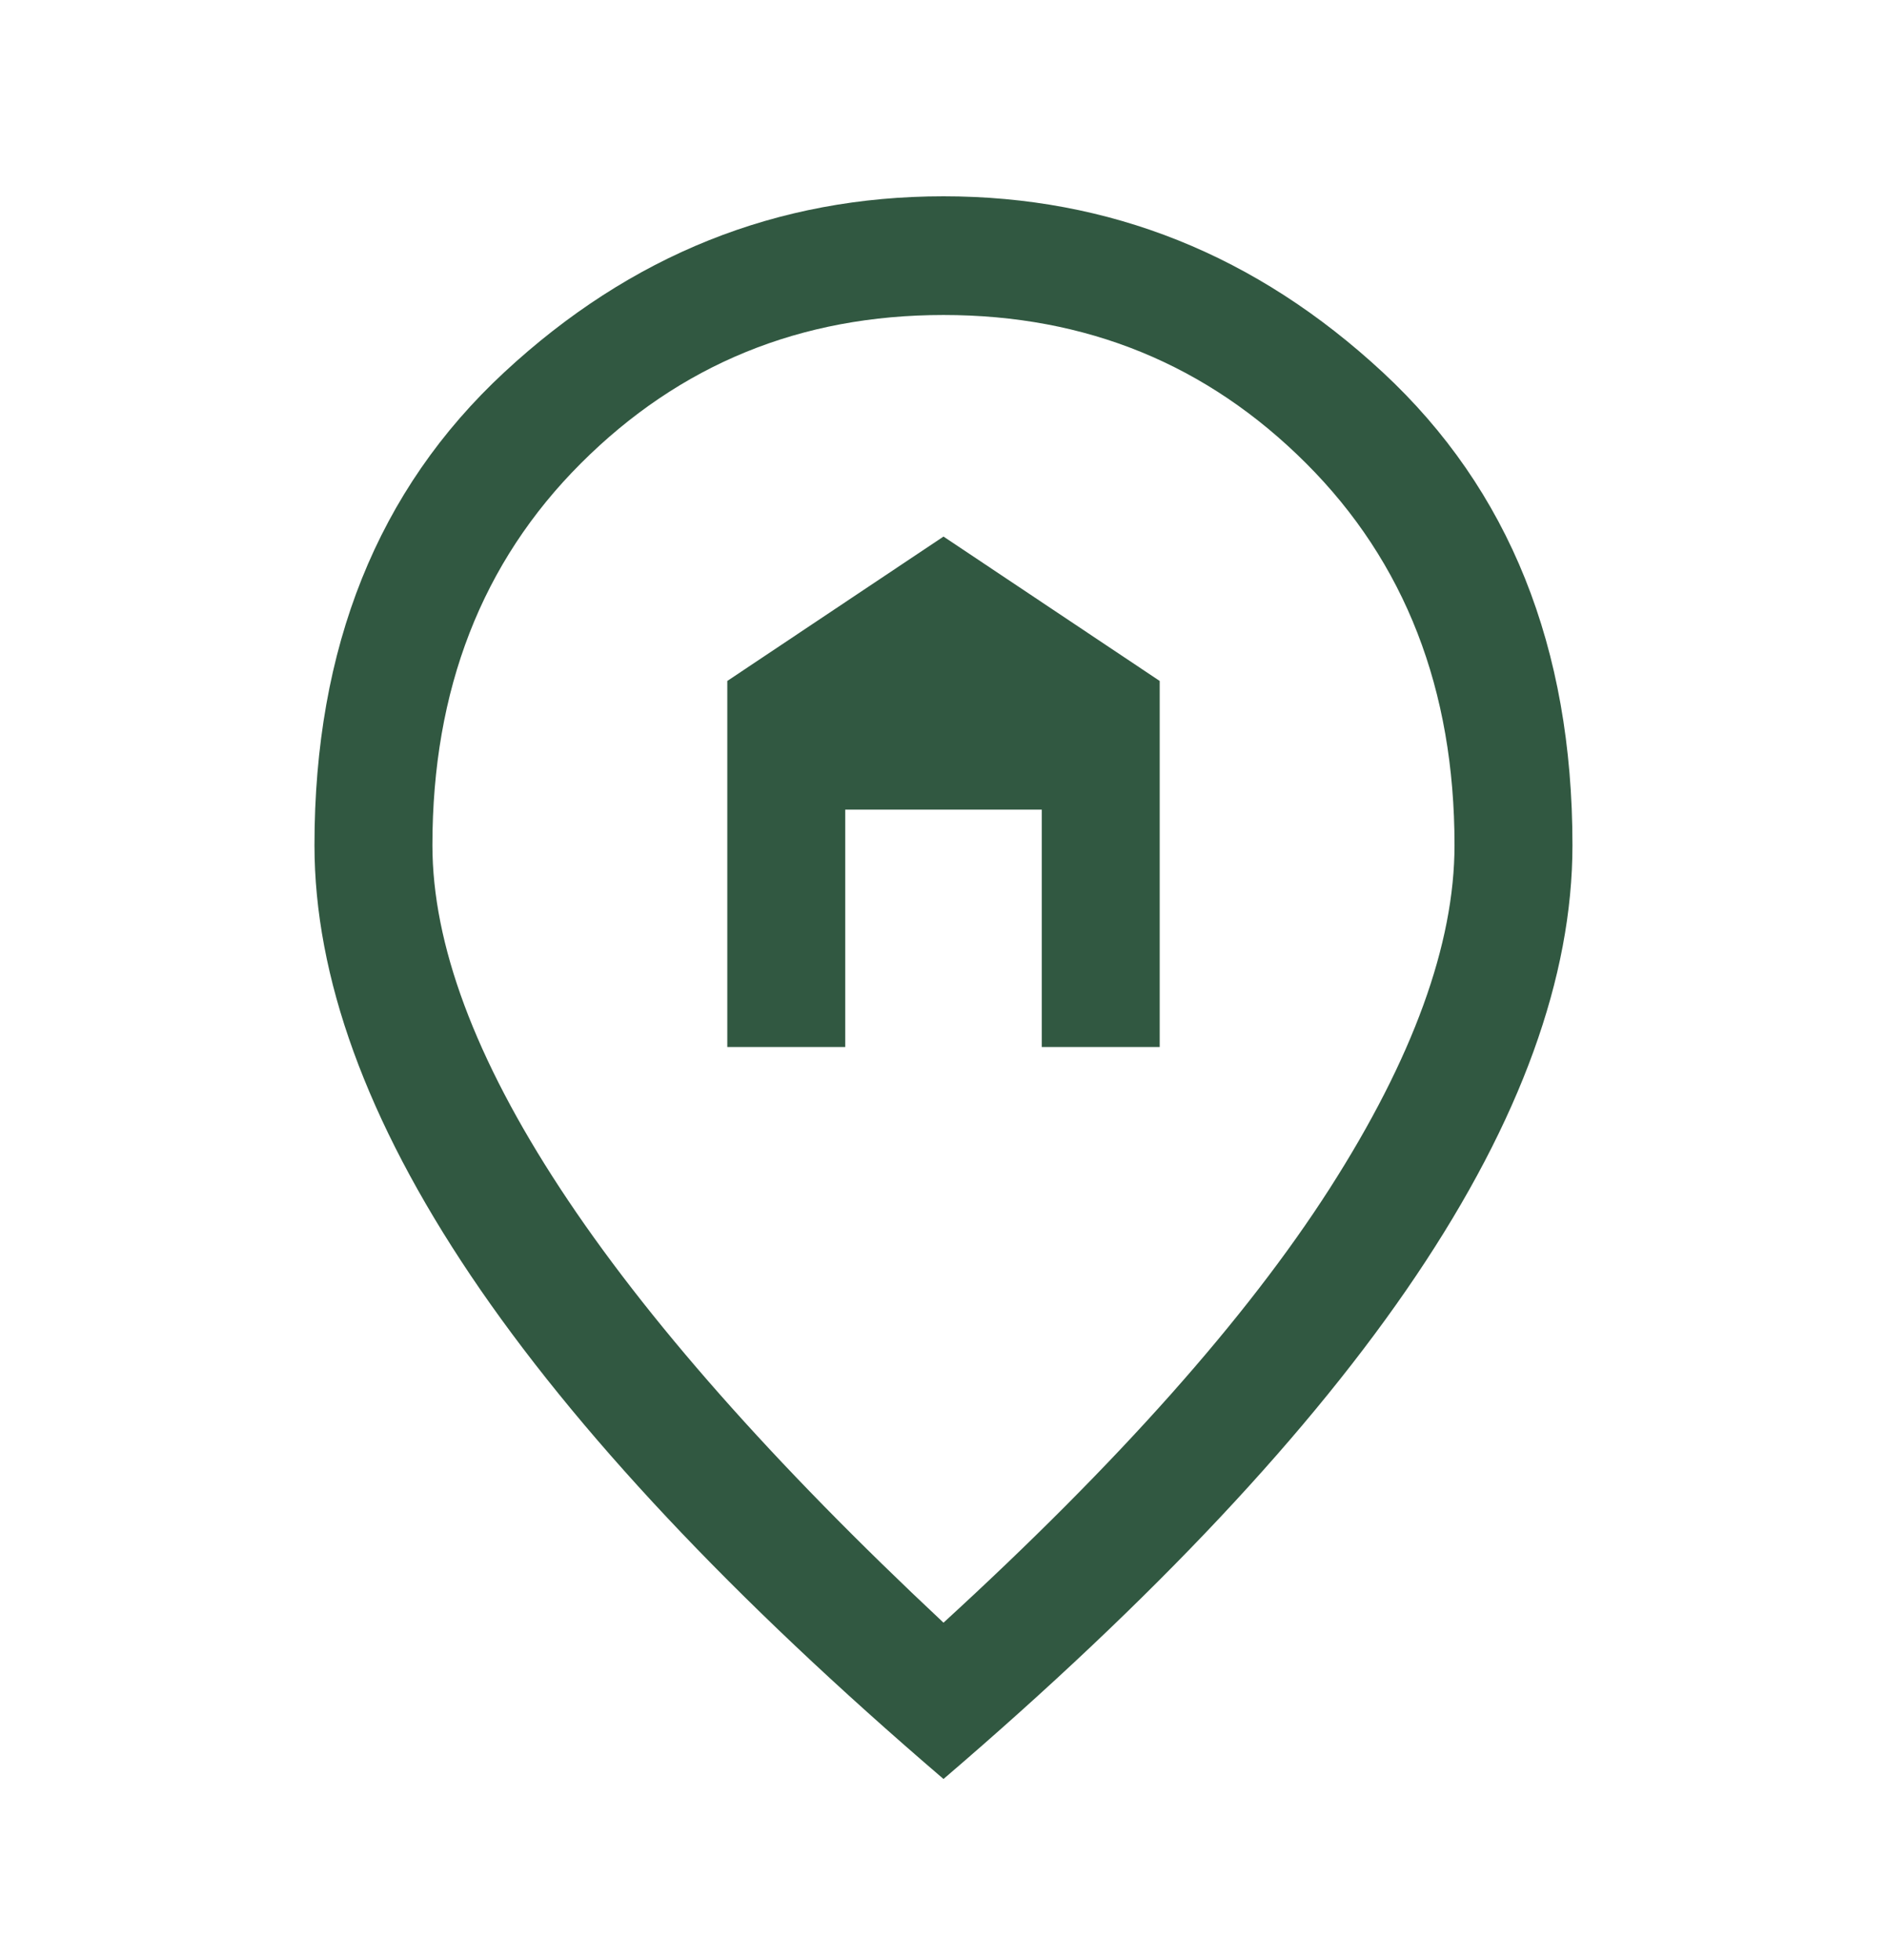 <svg width="26" height="27" viewBox="0 0 26 27" fill="none" xmlns="http://www.w3.org/2000/svg">
<path d="M10.021 14.422V9.38L13 7.391L15.979 9.38V14.422H14.354V11.152H11.646V14.422H10.021ZM13 22.352C15.401 20.154 17.175 18.16 18.322 16.37C19.468 14.581 20.041 13.005 20.041 11.642C20.041 9.498 19.36 7.745 17.997 6.383C16.633 5.02 14.968 4.339 13 4.339C11.032 4.339 9.366 5.02 8.003 6.383C6.64 7.745 5.958 9.498 5.958 11.642C5.958 13.005 6.545 14.581 7.718 16.37C8.892 18.16 10.652 20.154 13 22.352ZM13 24.505C10.093 22.016 7.922 19.704 6.486 17.57C5.051 15.435 4.333 13.459 4.333 11.642C4.333 8.917 5.204 6.746 6.947 5.129C8.689 3.512 10.707 2.704 13 2.704C15.293 2.704 17.31 3.512 19.053 5.129C20.795 6.746 21.666 8.917 21.666 11.642C21.666 13.459 20.949 15.435 19.513 17.57C18.078 19.704 15.907 22.016 13 24.505Z" fill="#315841"/>
</svg>
